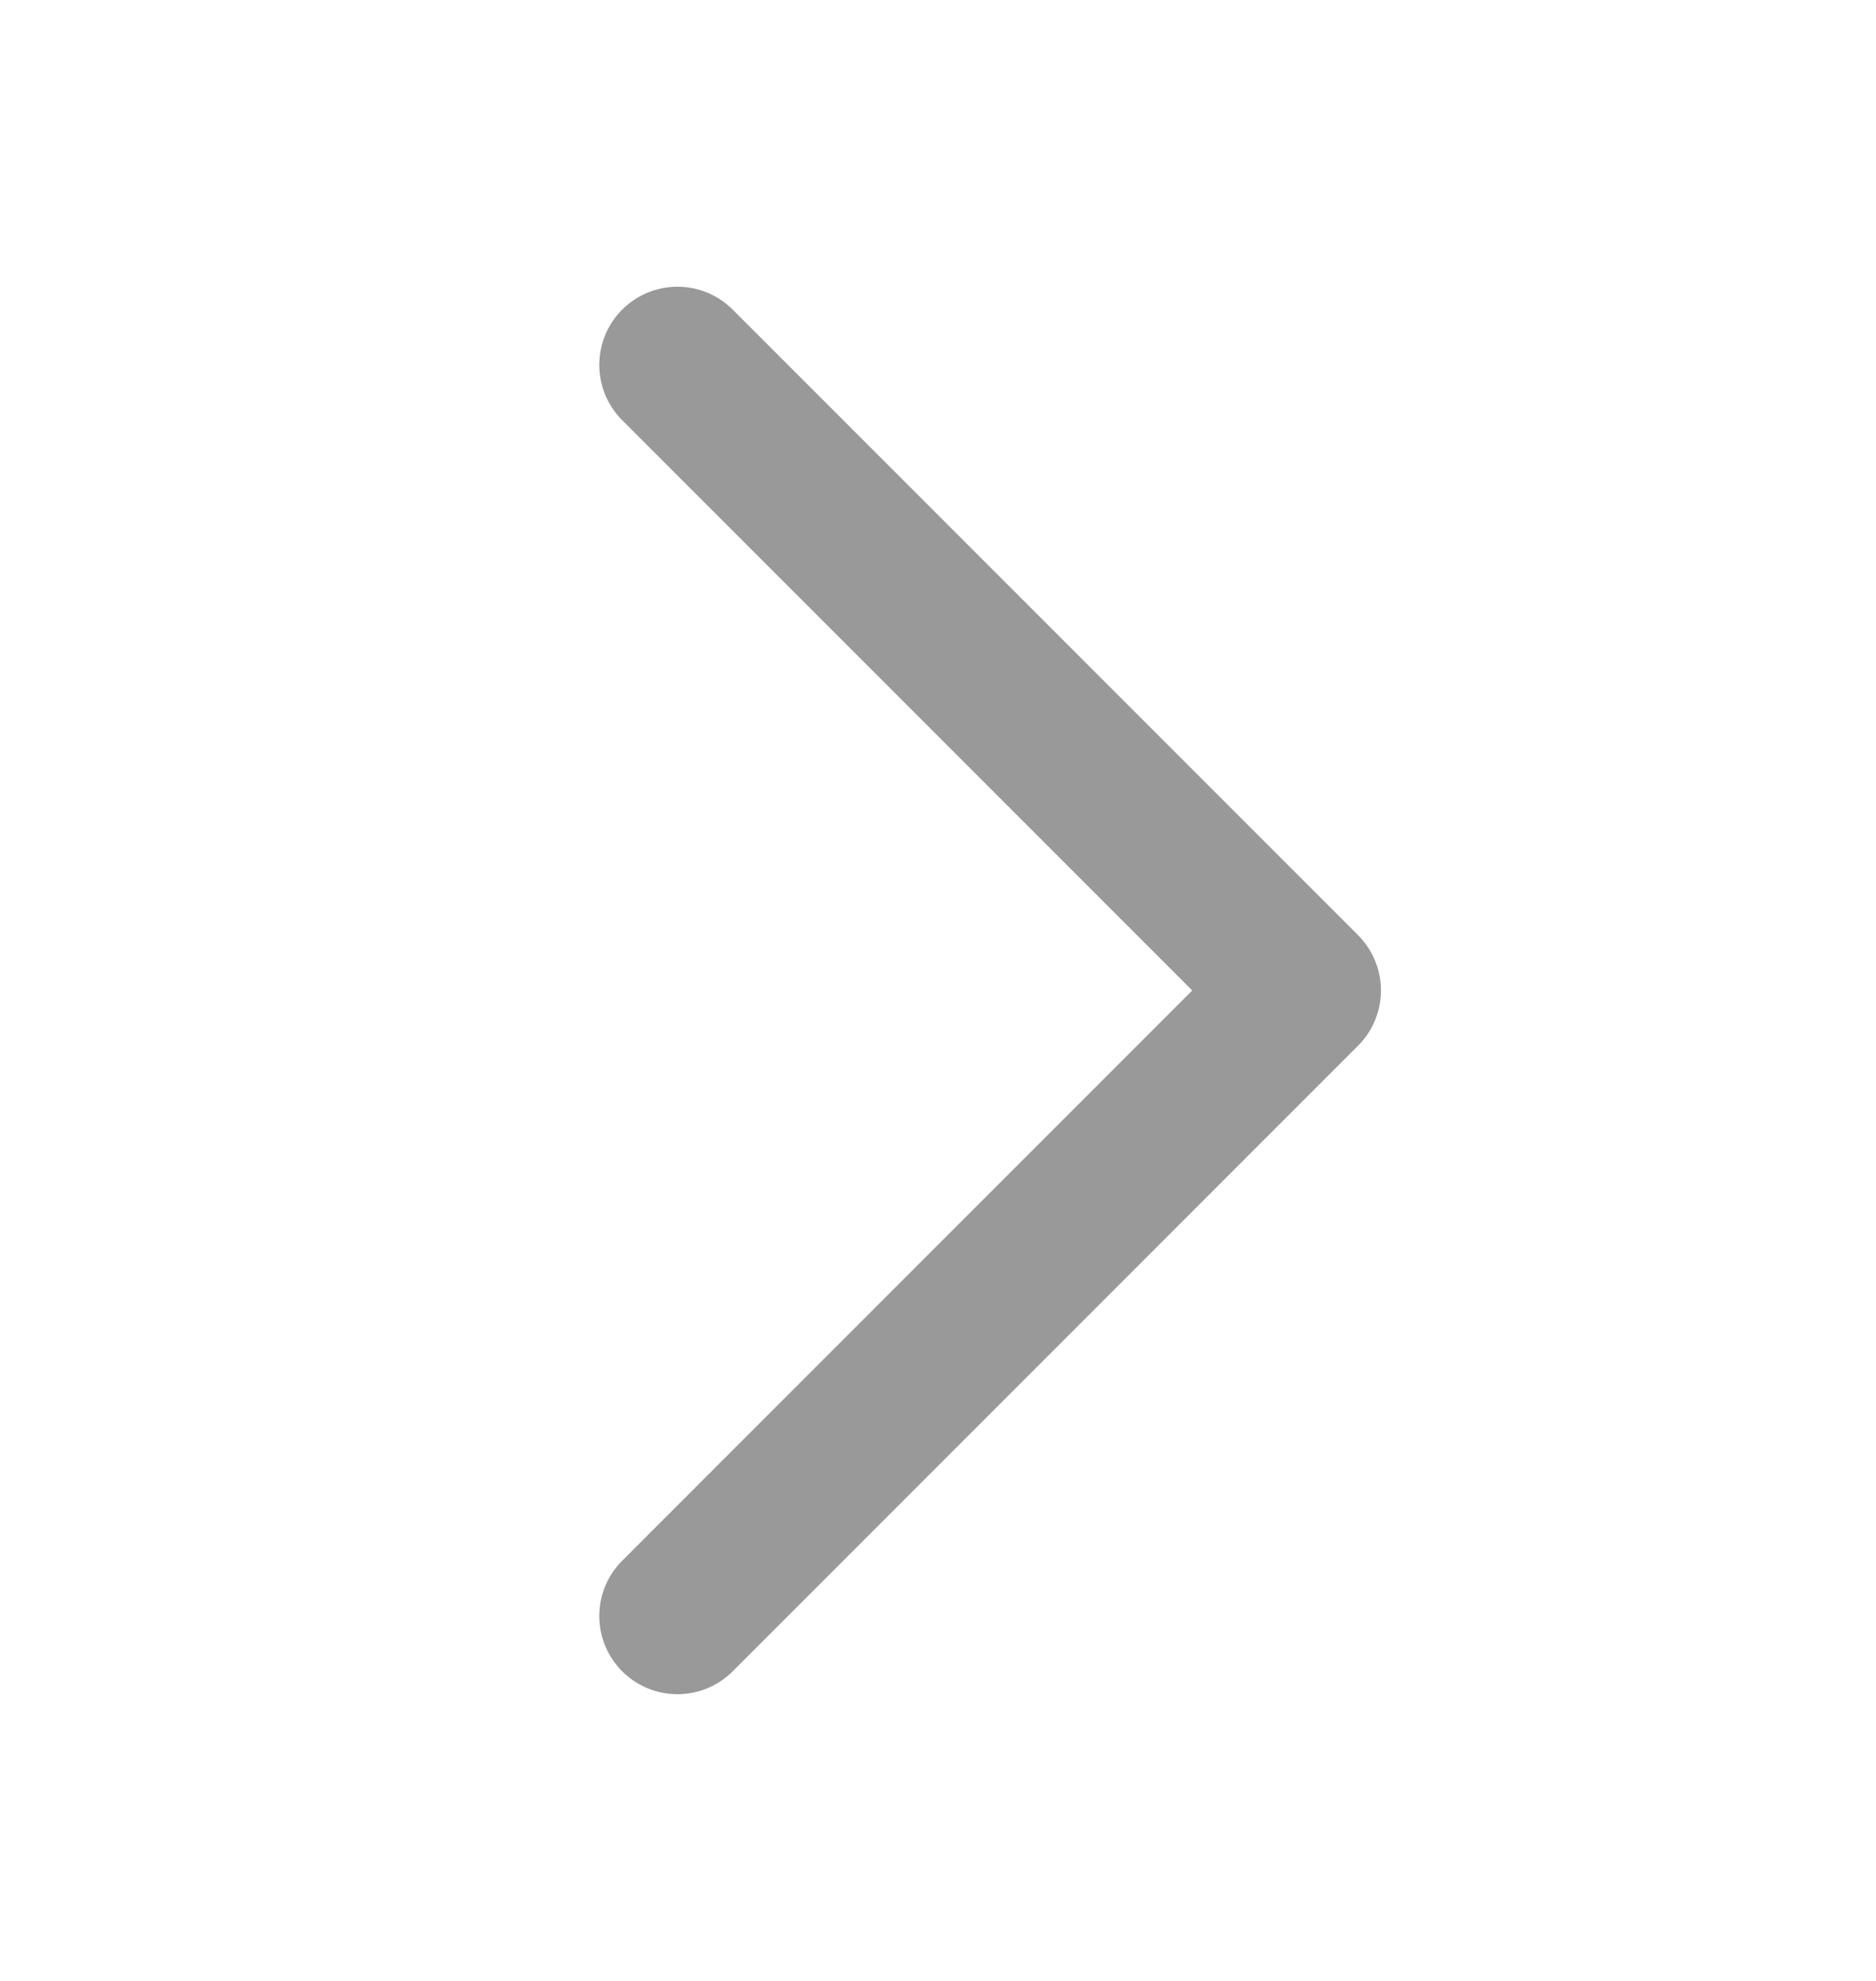 <svg width="18" height="19" viewBox="0 0 18 19" fill="none" xmlns="http://www.w3.org/2000/svg">
<path d="M6.5 15.5L12.5 9.5L6.5 3.5" stroke="#999999" stroke-width="1.5" stroke-linecap="round" stroke-linejoin="round"/>
</svg>
